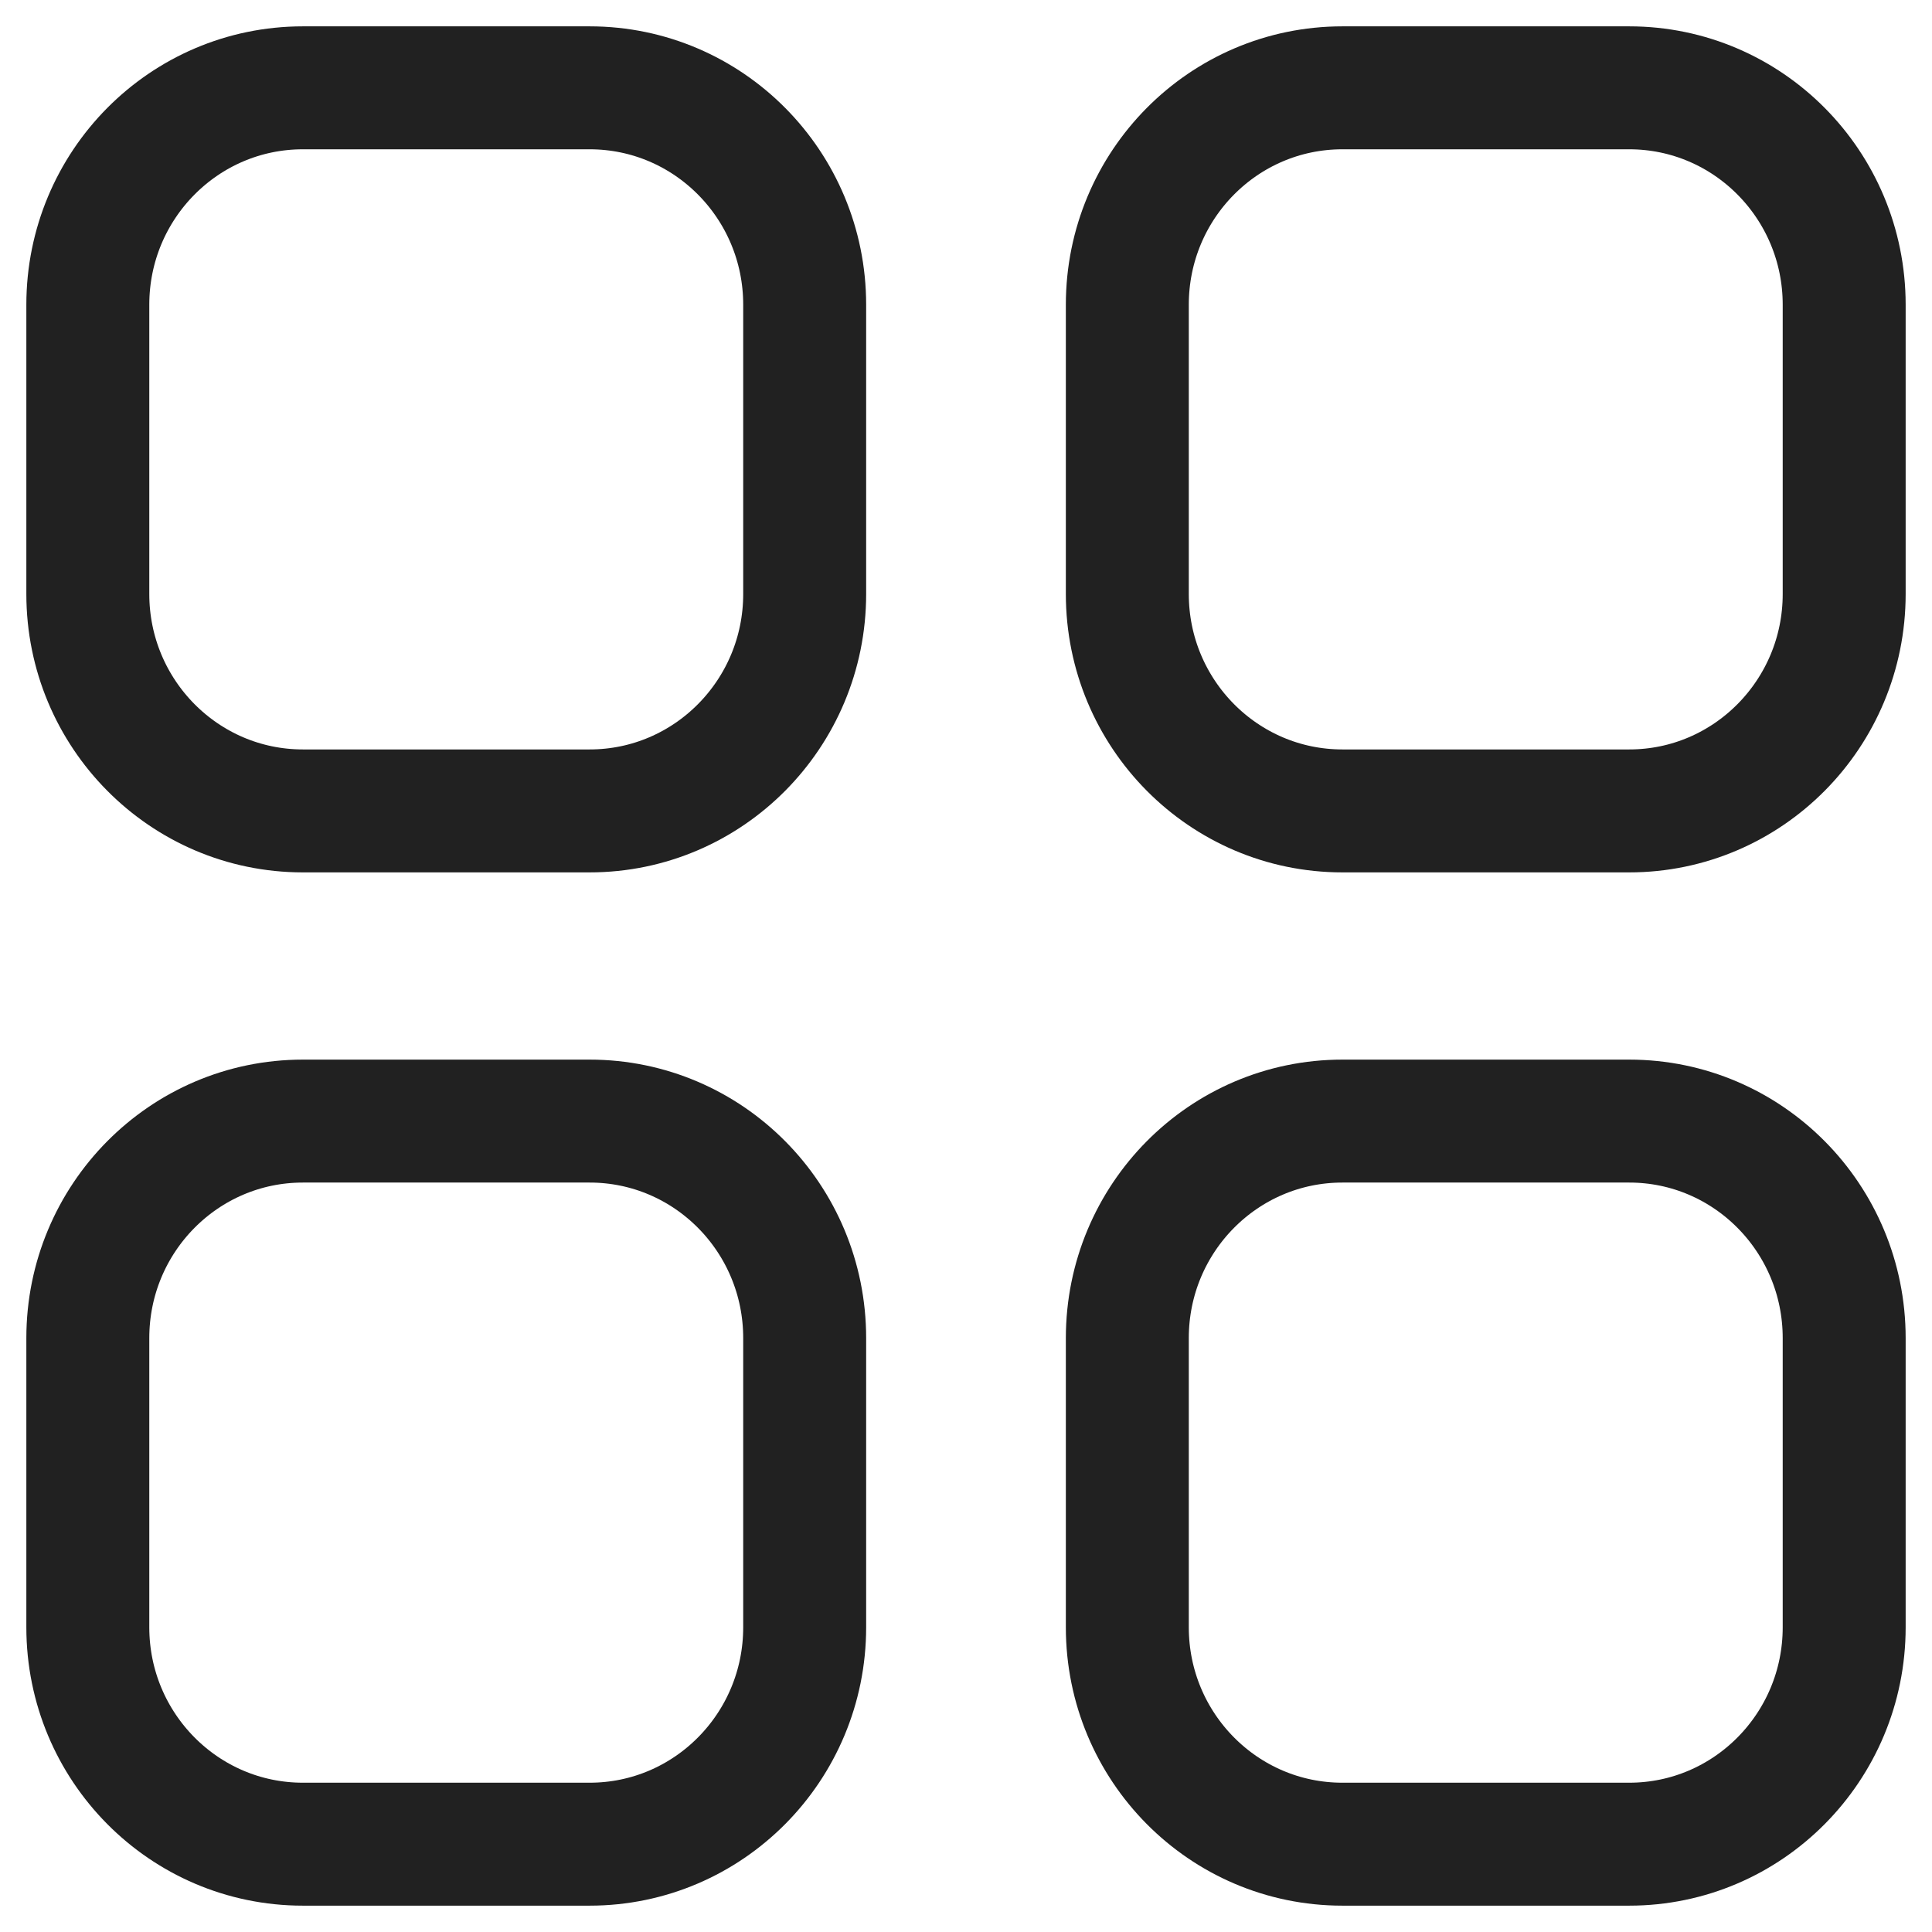<?xml version="1.0" encoding="UTF-8"?>
<svg width="22px" height="22px" viewBox="0 0 22 22" version="1.1" xmlns="http://www.w3.org/2000/svg" xmlns:xlink="http://www.w3.org/1999/xlink">
    <title>Shape 2</title>
    <g id="User-Web-App---Maxlearn" stroke="none" stroke-width="1" fill="none" fill-rule="evenodd" stroke-linecap="round" stroke-linejoin="round">
        <g id="Profile-Listing" transform="translate(-1178, -142)" stroke="#212121" stroke-width="1.4">
            <g id="Group-44" transform="translate(1153, 67.962)">
                <g id="Shape-2" transform="translate(26, 75.038)">
                    <path d="M14.286,0 L17.552,0 C18.904,0 20,1.106 20,2.47 L20,5.764 C20,7.127 18.904,8.234 17.552,8.234 L14.286,8.234 C12.933,8.234 11.837,7.127 11.837,5.764 L11.837,2.47 C11.837,1.106 12.933,0 14.286,0 Z M2.449,0 L5.714,0 C7.067,0 8.163,1.106 8.163,2.47 L8.163,5.764 C8.163,7.127 7.067,8.234 5.714,8.234 L2.449,8.234 C1.096,8.234 0,7.127 0,5.764 L0,2.47 C0,1.106 1.096,0 2.449,0 Z M2.449,11.766 L5.714,11.766 C7.067,11.766 8.163,12.872 8.163,14.237 L8.163,17.53 C8.163,18.894 7.067,20 5.714,20 L2.449,20 C1.096,20 0,18.894 0,17.53 L0,14.237 C0,12.872 1.096,11.766 2.449,11.766 Z M14.286,11.766 L17.552,11.766 C18.904,11.766 20,12.872 20,14.237 L20,17.53 C20,18.894 18.904,20 17.552,20 L14.286,20 C12.933,20 11.837,18.894 11.837,17.53 L11.837,14.237 C11.837,12.872 12.933,11.766 14.286,11.766 Z" id="Shape"></path>
                </g>
            </g>
        </g>
    </g>
</svg>